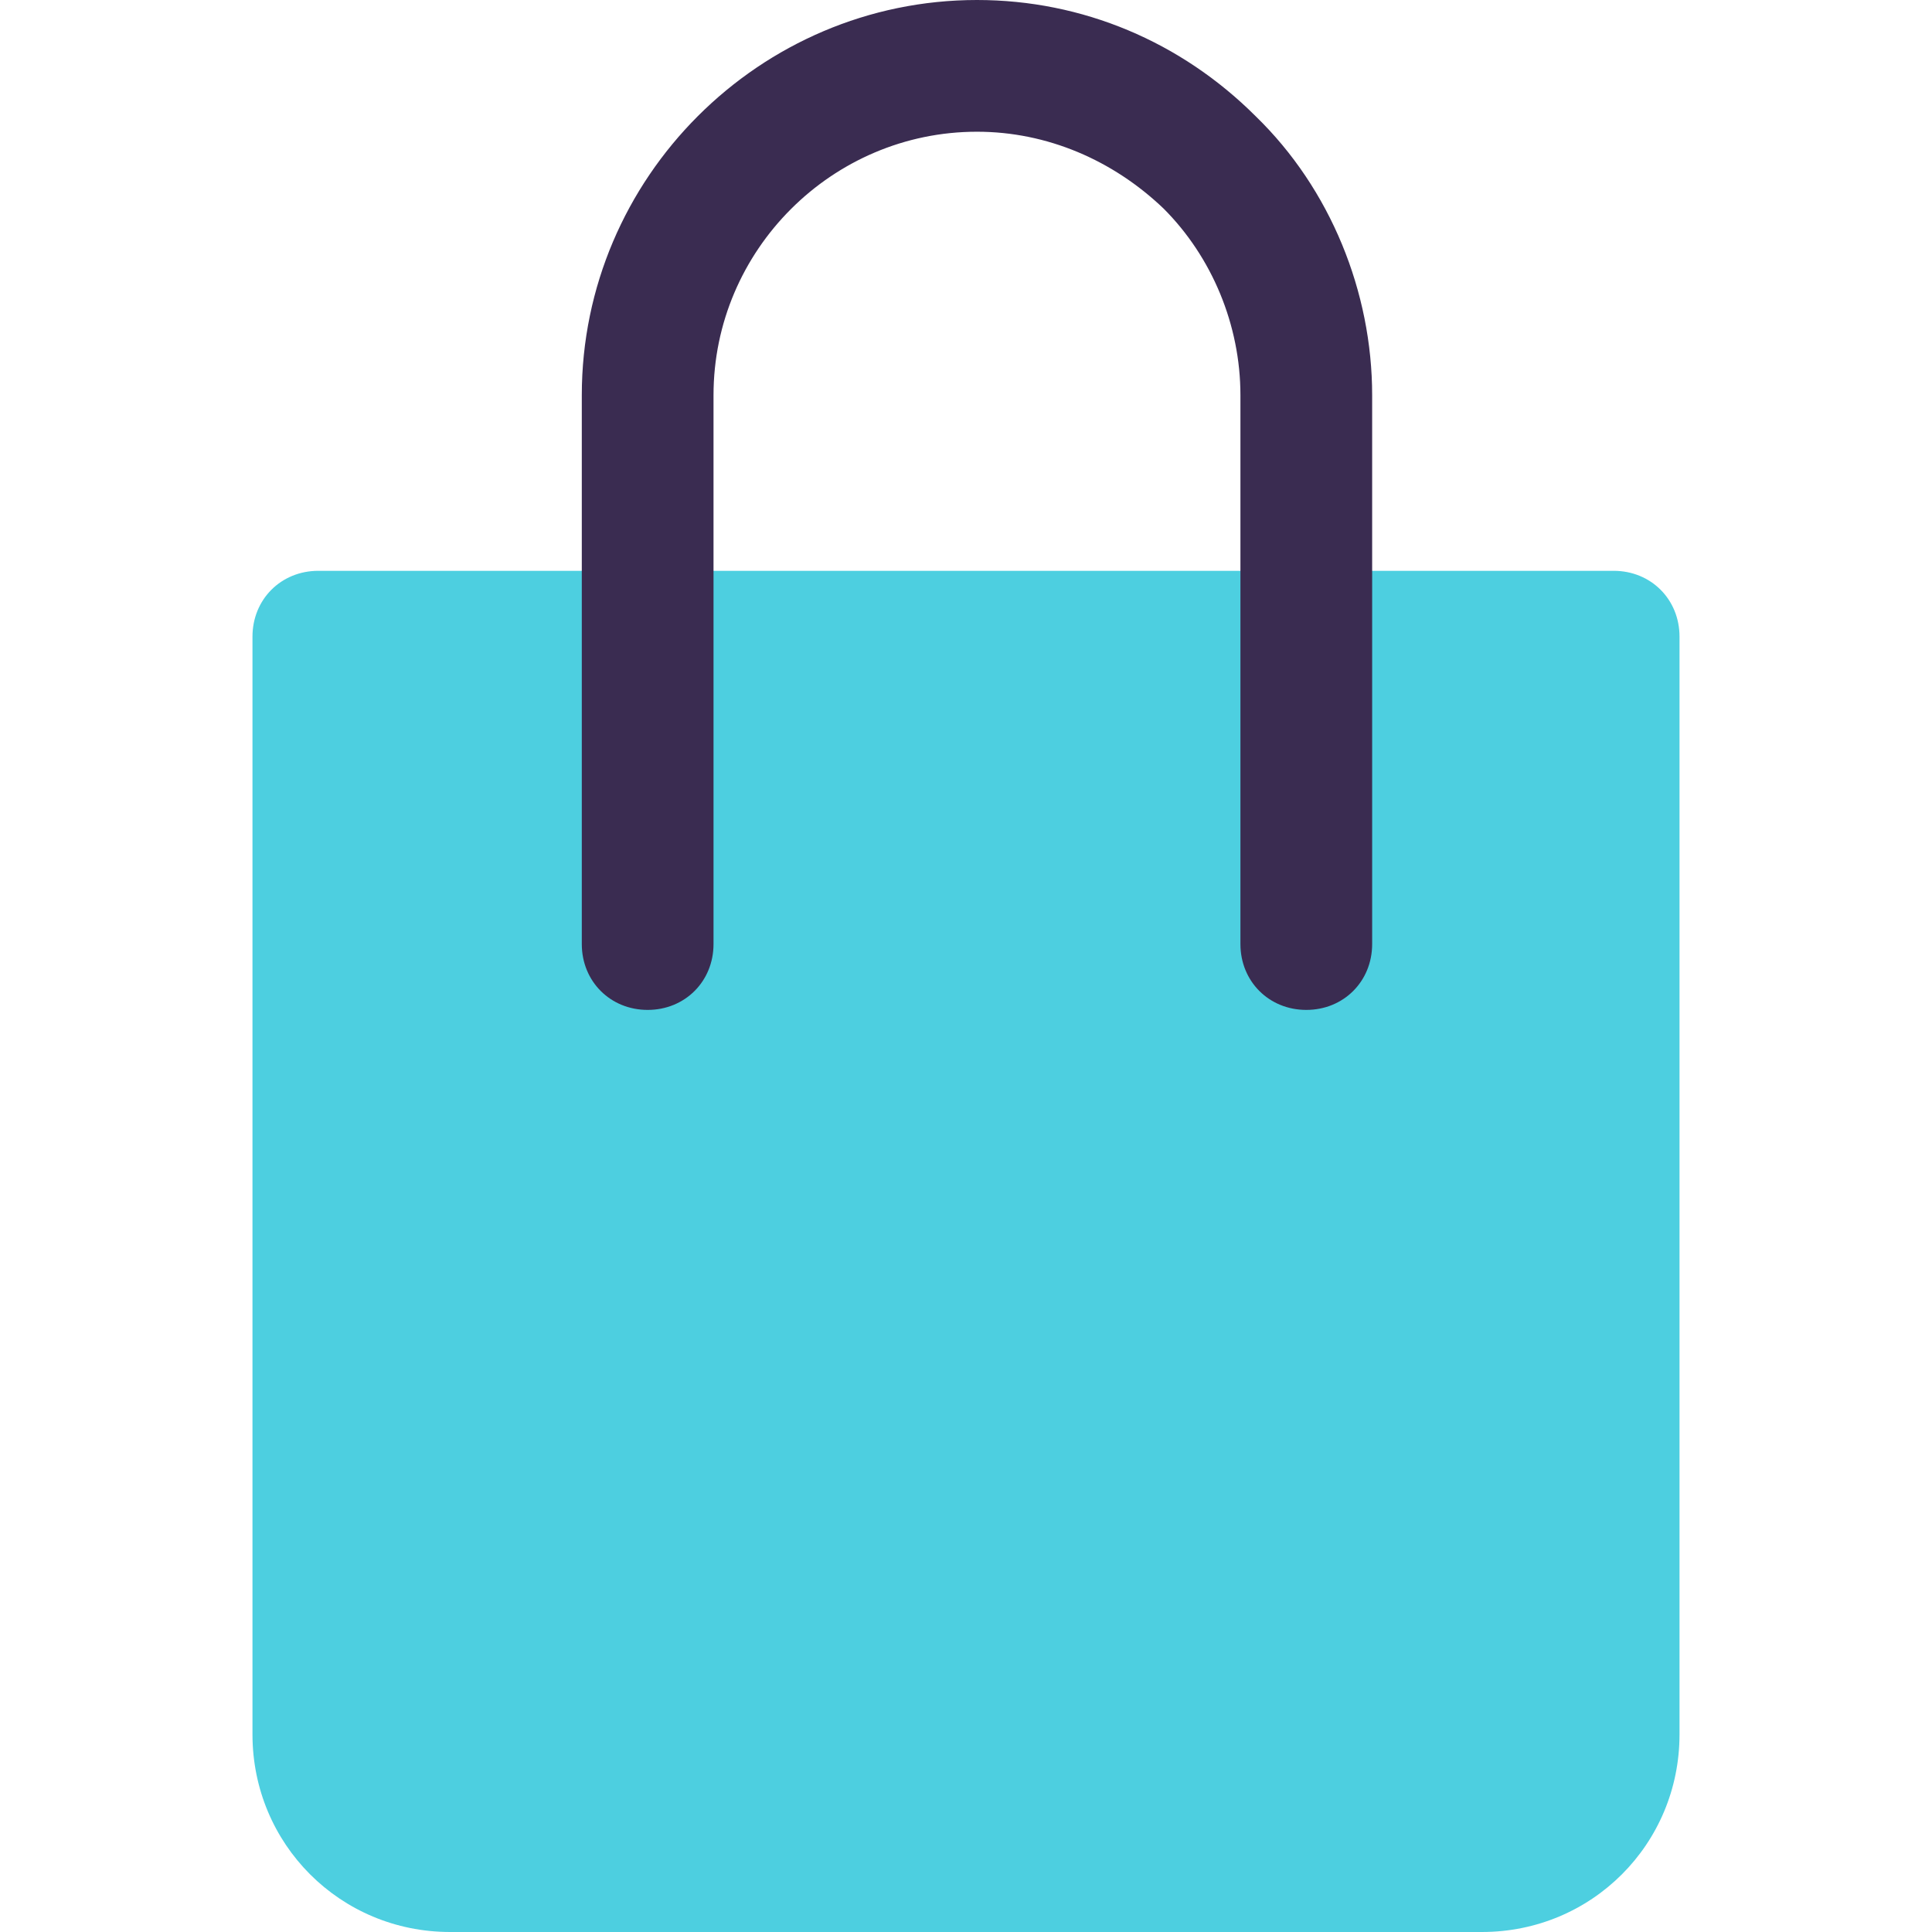 <?xml version="1.0" encoding="iso-8859-1"?>
<!-- Generator: Adobe Illustrator 19.0.0, SVG Export Plug-In . SVG Version: 6.00 Build 0)  -->
<svg version="1.1" id="Capa_1" xmlns="http://www.w3.org/2000/svg" xmlns:xlink="http://www.w3.org/1999/xlink" x="0px" y="0px"
	 viewBox="0 0 459.755 459.755" style="enable-background:new 0 0 459.755 459.755;" xml:space="preserve">
<g>
	<path style="fill:#4DCFE0;" d="M295.184,135.837H169.796"/>
	<path style="fill:#4DCFE0;" d="M384,135.837h-57.469H138.449H75.755c-8.882,0-15.673,6.792-15.673,15.673v261.224
		c0,26.122,20.898,47.02,47.02,47.02h245.551c26.122,0,47.02-20.898,47.02-47.02V151.51
		C399.673,142.629,392.882,135.837,384,135.837z"/>
</g>
<path style="fill:#3A2C51;" d="M138.449,224.653c0,8.882,6.792,15.673,15.673,15.673s15.673-6.792,15.673-15.673v-88.816V94.041
	c0-34.482,28.212-62.694,62.694-62.694c16.718,0,32.392,6.792,44.408,18.286c11.494,11.494,18.286,27.69,18.286,44.408v41.796
	v88.816c0,8.882,6.792,15.673,15.673,15.673c8.882,0,15.673-6.792,15.673-15.673v-88.816V94.041c0-24.555-9.927-49.11-27.69-66.351
	C281.078,9.927,257.567,0,232.49,0c-51.722,0-94.041,42.318-94.041,94.041v41.796V224.653z"/>
<g>
</g>
<g>
</g>
<g>
</g>
<g>
</g>
<g>
</g>
<g>
</g>
<g>
</g>
<g>
</g>
<g>
</g>
<g>
</g>
<g>
</g>
<g>
</g>
<g>
</g>
<g>
</g>
<g>
</g>
</svg>
